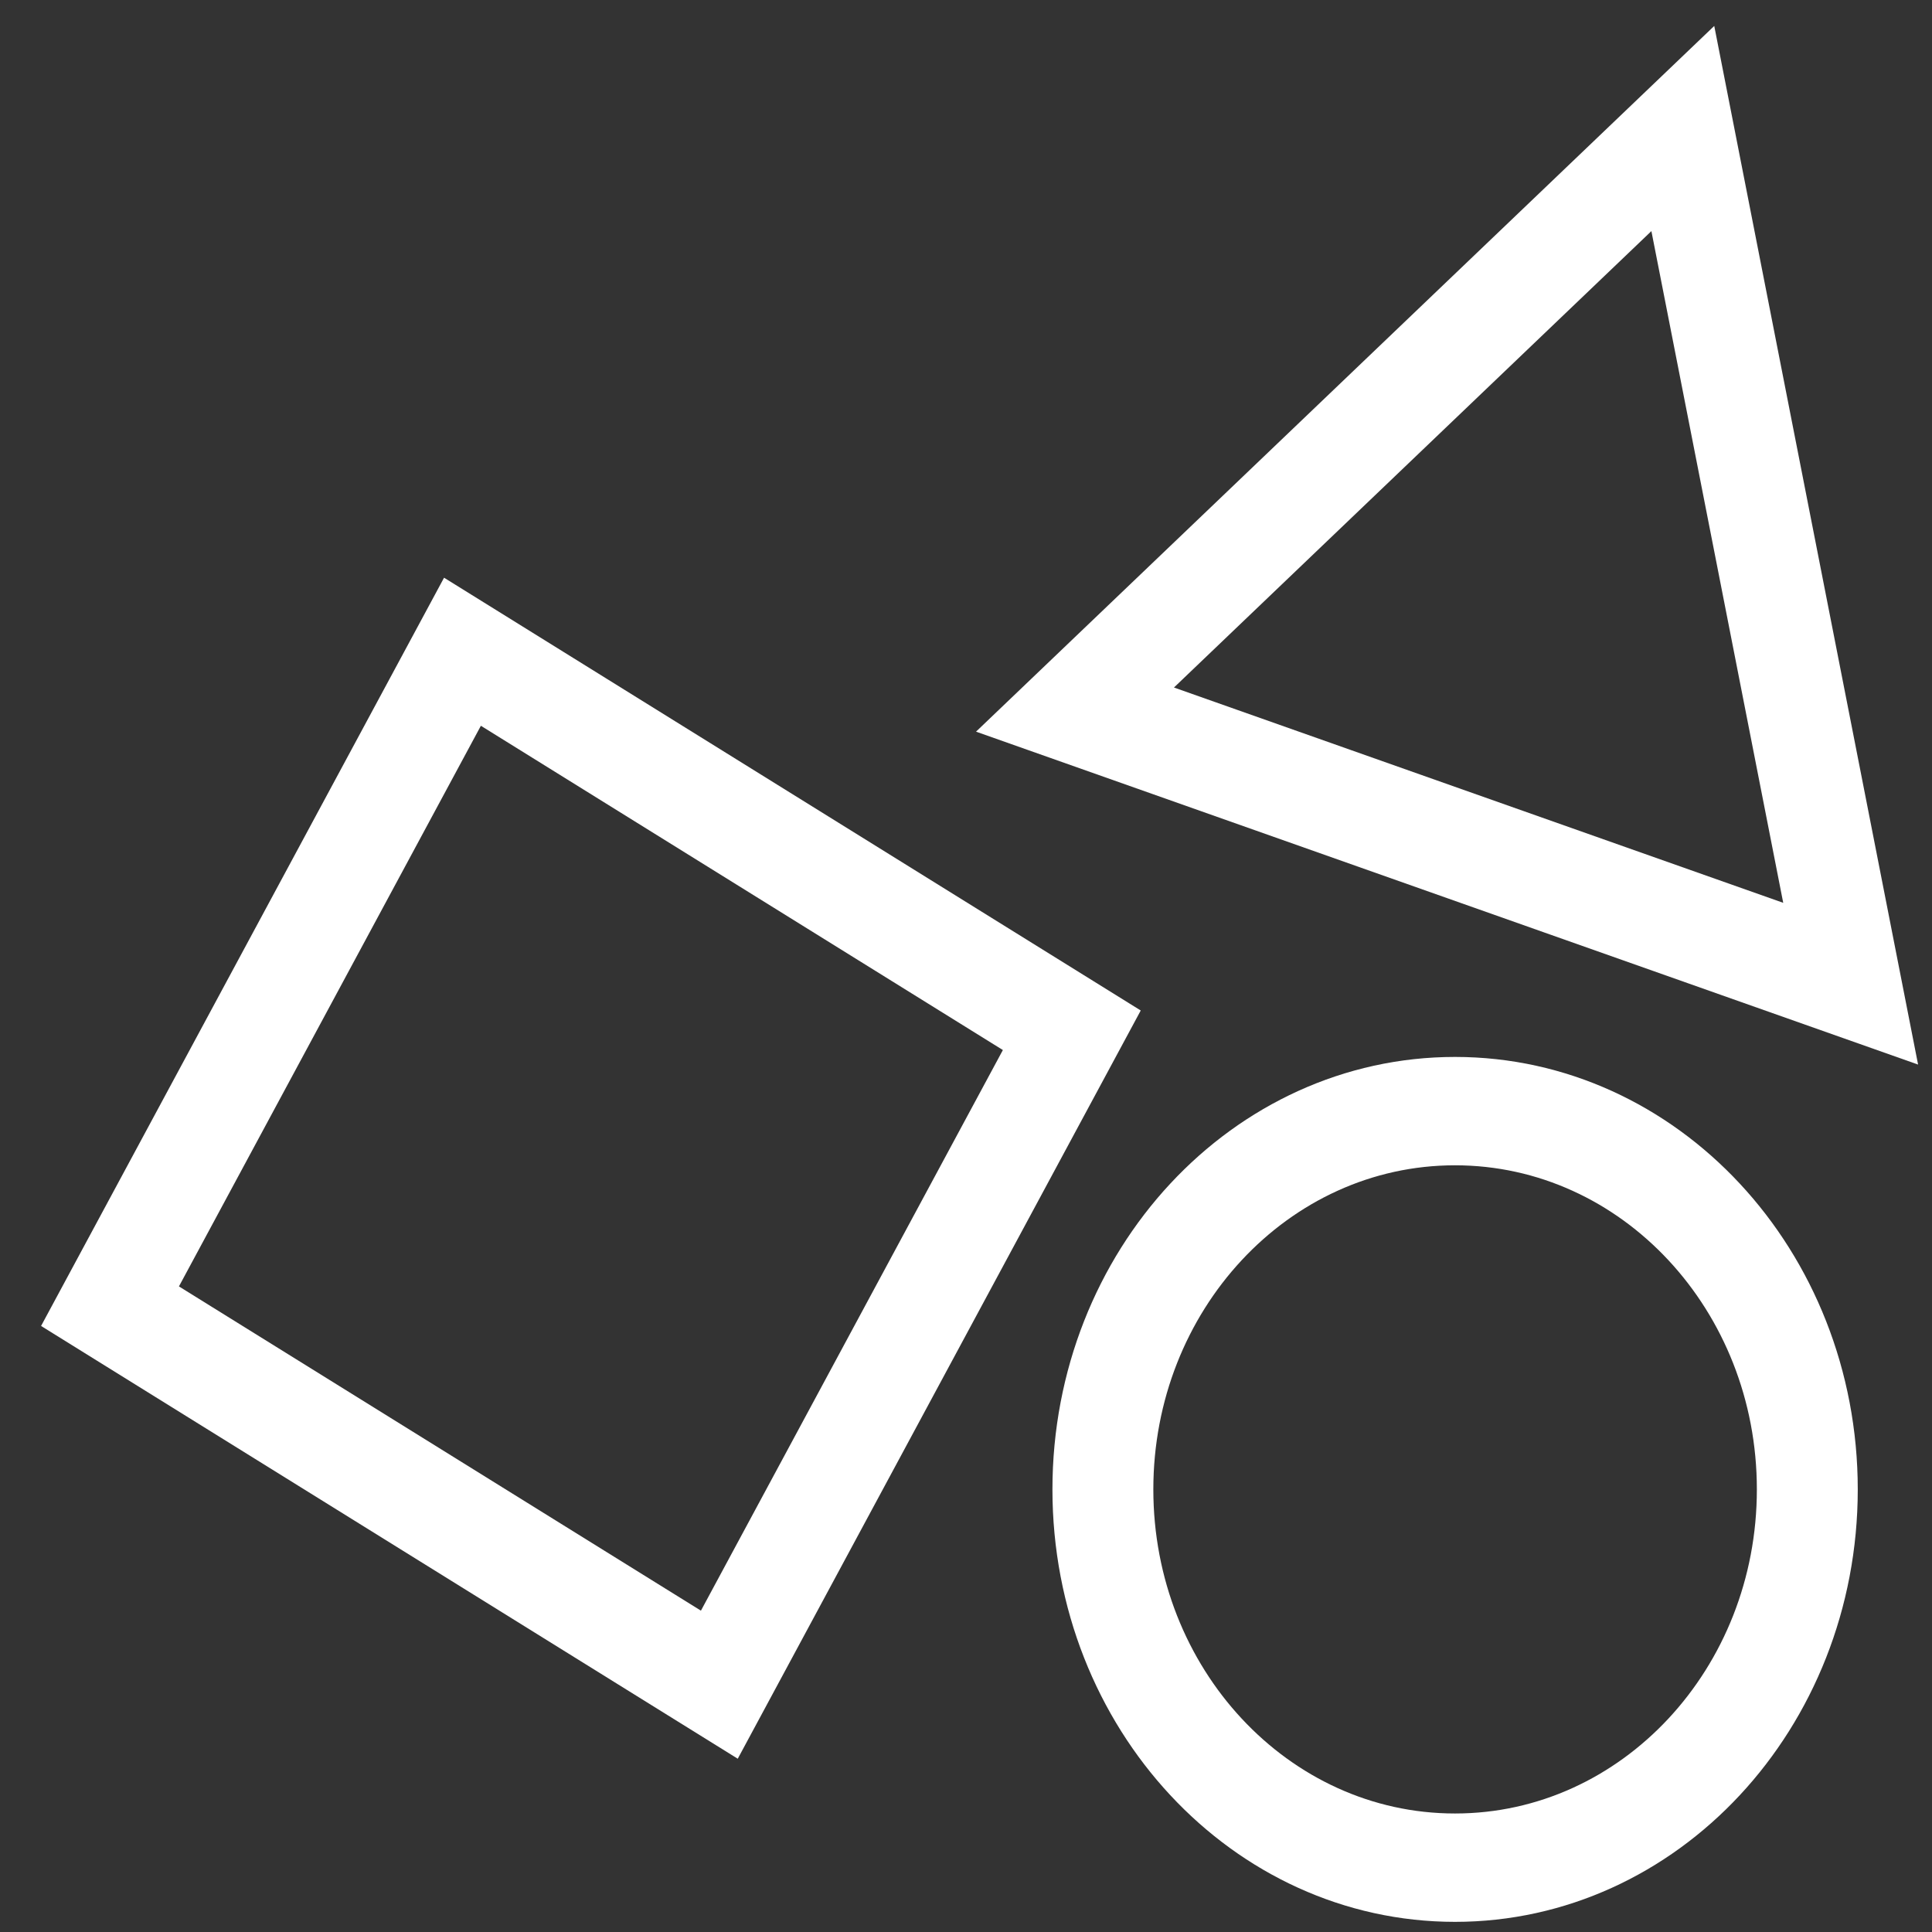 <svg xmlns:xlink="http://www.w3.org/1999/xlink" width="115" height="115" xmlns="http://www.w3.org/2000/svg"
     xml:space="preserve" overflow="hidden"><rect width="100%" height="100%" fill="#333333" stroke="none"/><defs><clipPath id="clip0"><rect x="545" y="66" width="115" height="115"/></clipPath><clipPath
        id="clip1"><rect x="546" y="67" width="114" height="114"/></clipPath><clipPath id="clip2"><rect x="546" y="67" width="114" height="114"/></clipPath><clipPath
        id="clip3"><rect x="546" y="67" width="114" height="114"/></clipPath><clipPath id="clip4"><rect x="546" y="67" width="114" height="114"/></clipPath></defs>
    <g clip-path="url(#clip0)" transform="translate(-545 -66)"><g clip-path="url(#clip1)"><g clip-path="url(#clip2)"><g clip-path="url(#clip3)"><g clip-path="url(#clip4)"><path d="M1365.82 984.506C1365.82 972.927 1375.2 963.54 1386.78 963.54 1398.36 963.54 1407.75 972.927 1407.75 984.506 1407.75 996.085 1398.36 1005.47 1386.78 1005.47 1375.2 1005.47 1365.82 996.085 1365.82 984.506Z" stroke="#ffffff" stroke-width="6.006" stroke-linecap="butt" stroke-linejoin="miter" stroke-miterlimit="8" stroke-opacity="1" fill="none" fill-rule="evenodd" transform="matrix(1 0 0 1.074 -755.172 -902.704)"/><path
            d="M1364.16 941.286 1400.34 909.082 1410.33 956.478Z" stroke="#ffffff" stroke-width="6.006"
            stroke-linecap="butt" stroke-linejoin="miter" stroke-miterlimit="8" stroke-opacity="1" fill="none"
            fill-rule="evenodd" transform="matrix(1 0 0 1.074 -755.172 -902.704)"/><path
            d="M1306.72 974.351 1327.7 938.08 1363.97 959.059 1342.99 995.329Z" stroke="#ffffff" stroke-width="6.006"
            stroke-linecap="butt" stroke-linejoin="miter" stroke-miterlimit="8" stroke-opacity="1" fill="none"
            fill-rule="nonzero" transform="matrix(1 0 0 1.074 -755.172 -902.704)"/></g></g></g></g></g></svg>